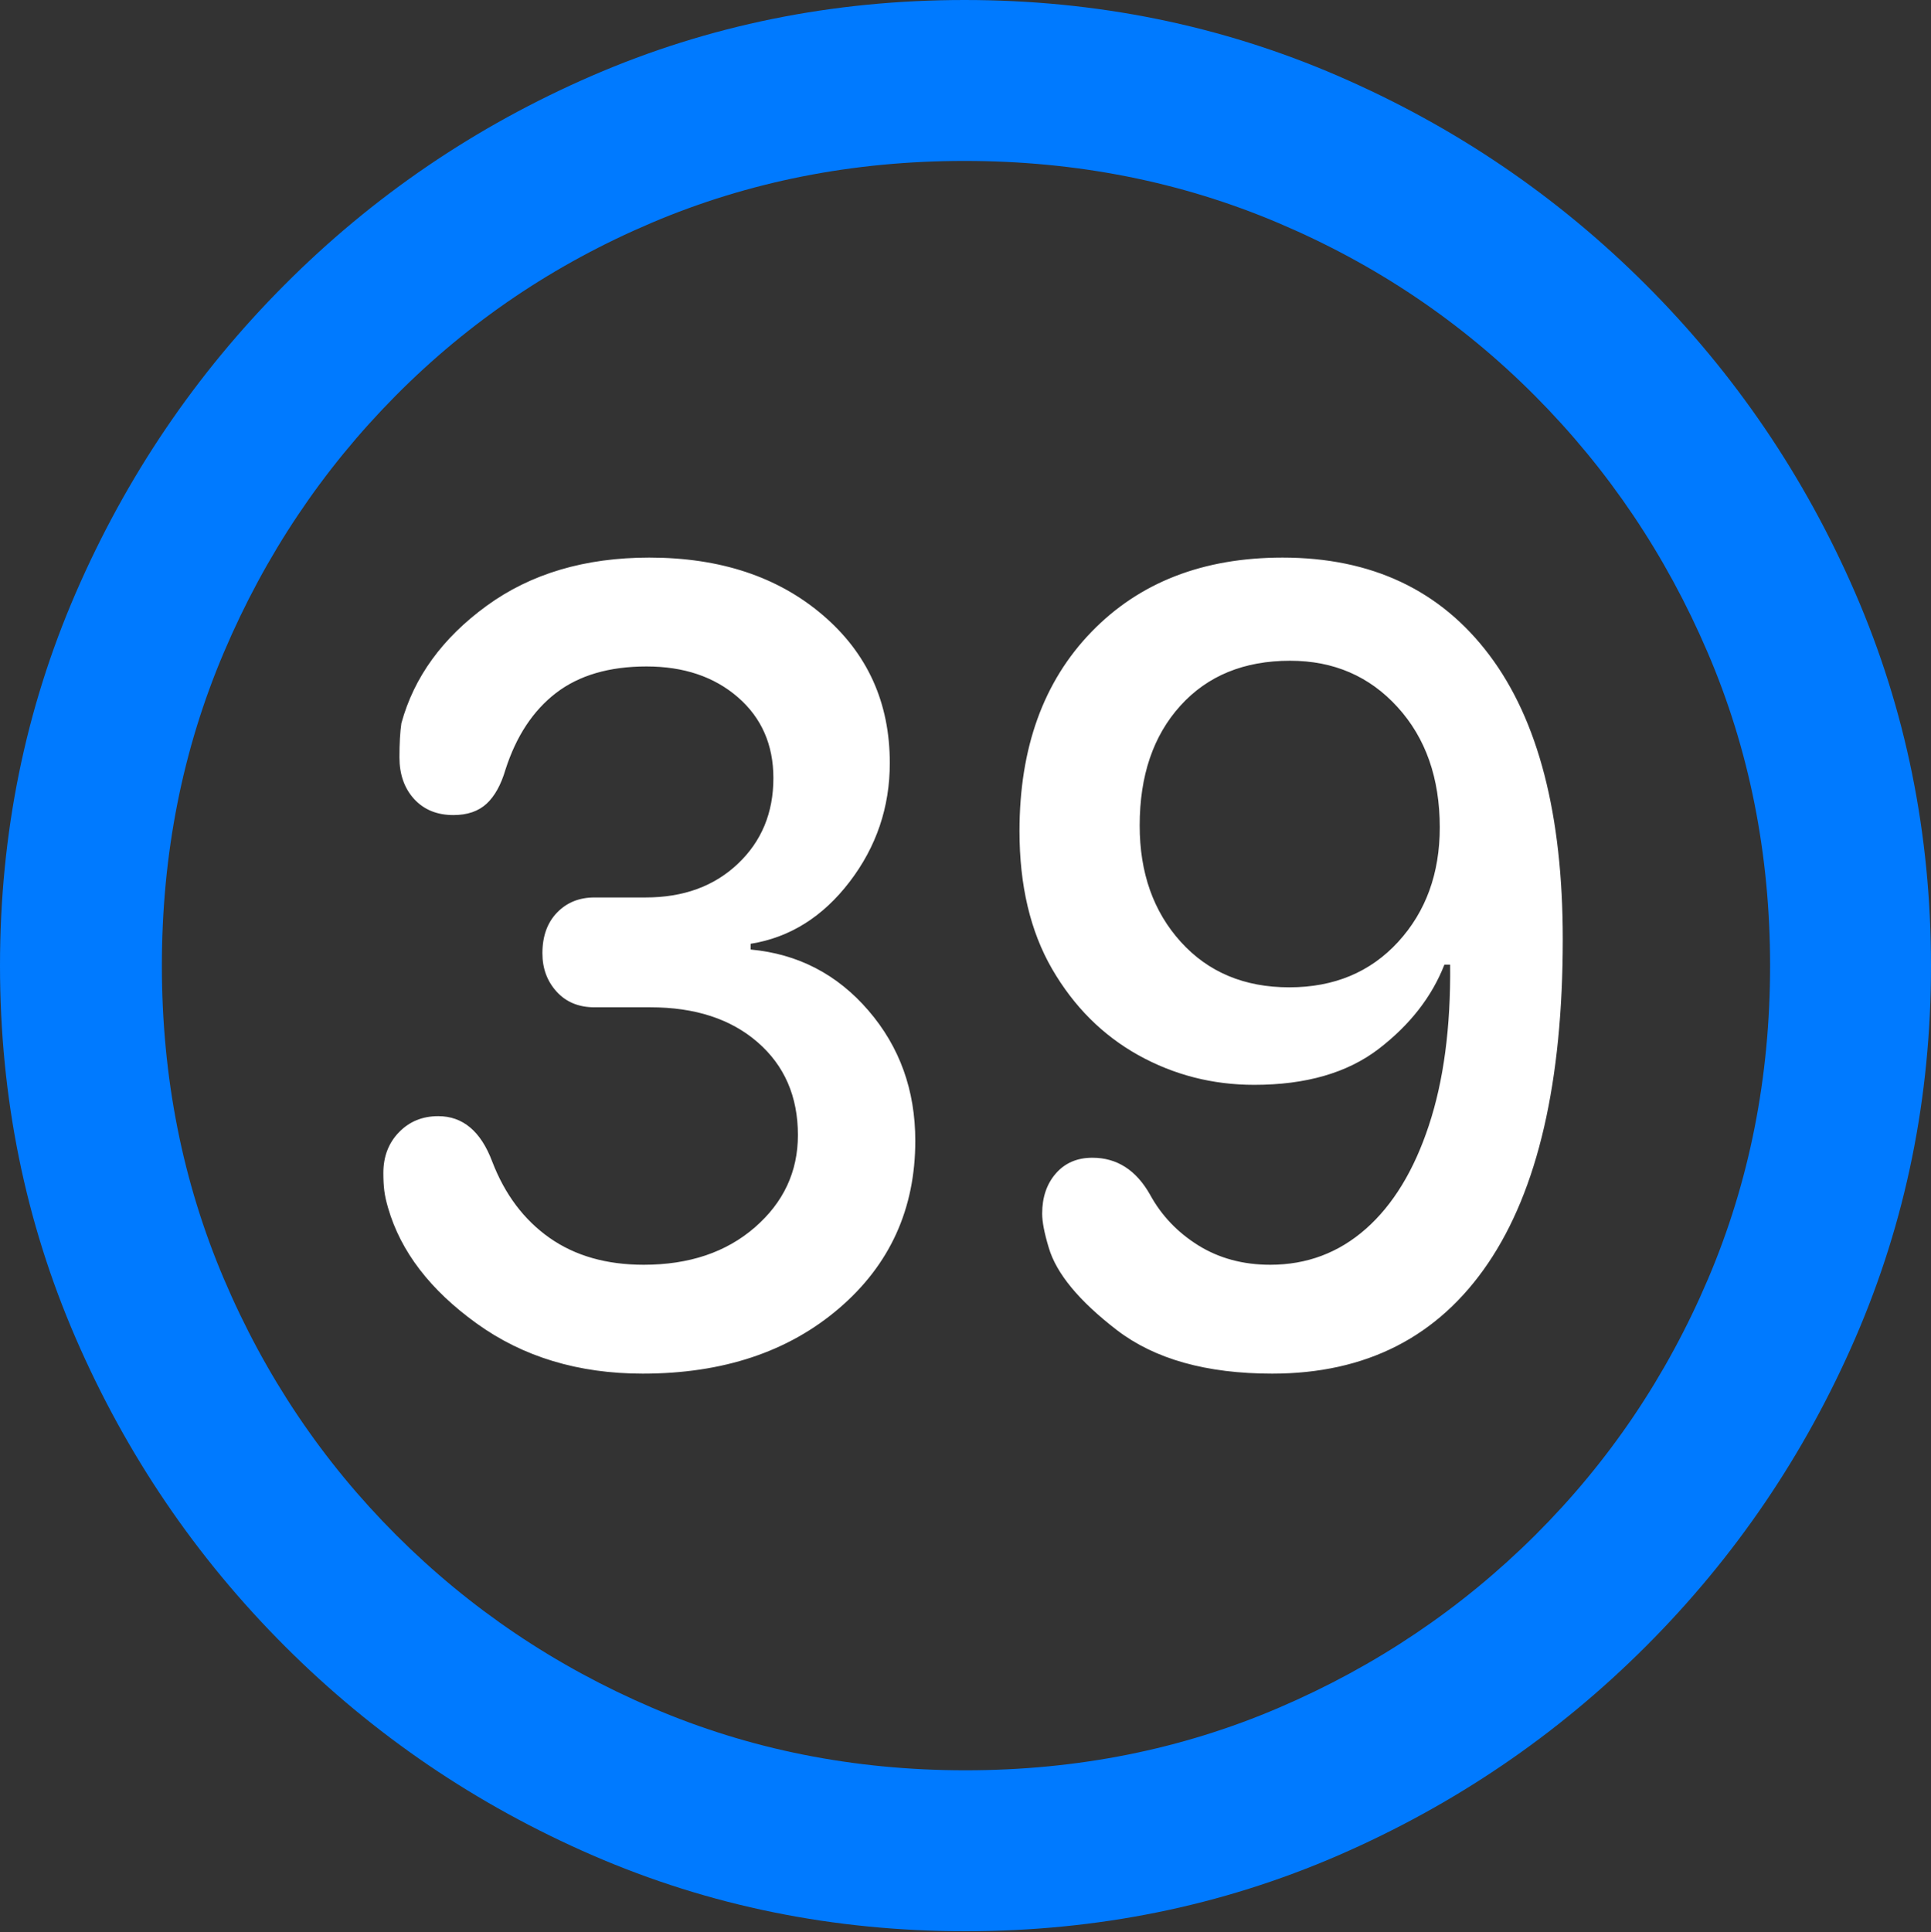 <?xml version="1.0" encoding="UTF-8"?>
<!--Generator: Apple Native CoreSVG 175.5-->
<!DOCTYPE svg
PUBLIC "-//W3C//DTD SVG 1.1//EN"
       "http://www.w3.org/Graphics/SVG/1.1/DTD/svg11.dtd">
<svg version="1.1" xmlns="http://www.w3.org/2000/svg" xmlns:xlink="http://www.w3.org/1999/xlink" width="19.922" height="19.932">
 <rect width="100%" height="100%" fill="#333333" stroke="none"/>
 <g>
  <rect height="19.932" opacity="0" width="19.922" x="0" y="0"/>
  <path d="M9.961 19.922Q12.002 19.922 13.804 19.141Q15.605 18.359 16.982 16.982Q18.359 15.605 19.141 13.804Q19.922 12.002 19.922 9.961Q19.922 7.92 19.141 6.118Q18.359 4.316 16.982 2.939Q15.605 1.562 13.799 0.781Q11.992 0 9.951 0Q7.91 0 6.108 0.781Q4.307 1.562 2.935 2.939Q1.562 4.316 0.781 6.118Q0 7.92 0 9.961Q0 12.002 0.781 13.804Q1.562 15.605 2.939 16.982Q4.316 18.359 6.118 19.141Q7.92 19.922 9.961 19.922ZM9.961 18.262Q8.232 18.262 6.729 17.617Q5.225 16.973 4.087 15.835Q2.949 14.697 2.31 13.193Q1.67 11.69 1.67 9.961Q1.67 8.232 2.31 6.729Q2.949 5.225 4.082 4.082Q5.215 2.939 6.719 2.3Q8.223 1.66 9.951 1.66Q11.68 1.66 13.188 2.3Q14.697 2.939 15.835 4.082Q16.973 5.225 17.617 6.729Q18.262 8.232 18.262 9.961Q18.262 11.69 17.622 13.193Q16.982 14.697 15.84 15.835Q14.697 16.973 13.193 17.617Q11.69 18.262 9.961 18.262Z" fill="#007aff"/>
  <path d="M6.631 14.17Q7.871 14.17 8.657 13.496Q9.443 12.822 9.443 11.768Q9.443 10.986 8.96 10.425Q8.477 9.863 7.744 9.795L7.744 9.736Q8.35 9.639 8.765 9.097Q9.18 8.555 9.18 7.871Q9.18 6.934 8.486 6.343Q7.793 5.752 6.699 5.752Q5.703 5.752 5.02 6.25Q4.336 6.748 4.141 7.461Q4.121 7.598 4.121 7.812Q4.121 8.076 4.272 8.242Q4.424 8.408 4.678 8.408Q4.893 8.408 5.02 8.291Q5.146 8.174 5.215 7.939Q5.381 7.422 5.737 7.148Q6.094 6.875 6.67 6.875Q7.246 6.875 7.612 7.192Q7.979 7.51 7.979 8.027Q7.979 8.564 7.612 8.911Q7.246 9.258 6.66 9.258L6.133 9.258Q5.898 9.258 5.747 9.414Q5.596 9.57 5.596 9.834Q5.596 10.068 5.742 10.229Q5.889 10.391 6.133 10.391L6.709 10.391Q7.402 10.391 7.817 10.752Q8.232 11.113 8.232 11.709Q8.232 12.275 7.788 12.661Q7.344 13.047 6.641 13.047Q6.064 13.047 5.669 12.769Q5.273 12.49 5.078 11.982Q4.902 11.514 4.521 11.514Q4.277 11.514 4.116 11.68Q3.955 11.846 3.955 12.1Q3.955 12.207 3.965 12.285Q3.975 12.363 4.004 12.461Q4.199 13.135 4.917 13.652Q5.635 14.17 6.631 14.17ZM13.125 14.17Q14.58 14.17 15.352 13.032Q16.123 11.895 16.123 9.688Q16.123 7.764 15.366 6.758Q14.609 5.752 13.232 5.752Q12.002 5.752 11.26 6.519Q10.518 7.285 10.518 8.574Q10.518 9.414 10.854 9.995Q11.191 10.576 11.743 10.884Q12.295 11.191 12.94 11.191Q13.74 11.191 14.224 10.82Q14.707 10.449 14.902 9.951L14.961 9.951Q14.971 10.918 14.741 11.611Q14.512 12.305 14.092 12.676Q13.672 13.047 13.105 13.047Q12.685 13.047 12.363 12.847Q12.041 12.646 11.865 12.324Q11.65 11.943 11.27 11.943Q11.035 11.943 10.894 12.104Q10.752 12.266 10.752 12.52Q10.752 12.646 10.82 12.871Q10.938 13.271 11.523 13.721Q12.109 14.17 13.125 14.17ZM13.301 10.185Q12.607 10.185 12.183 9.717Q11.758 9.248 11.758 8.516Q11.758 7.744 12.178 7.28Q12.598 6.816 13.31 6.816Q13.984 6.816 14.419 7.295Q14.854 7.773 14.854 8.535Q14.854 9.248 14.424 9.717Q13.994 10.185 13.301 10.185Z" fill="#ffffff"/>
 </g>
</svg>

